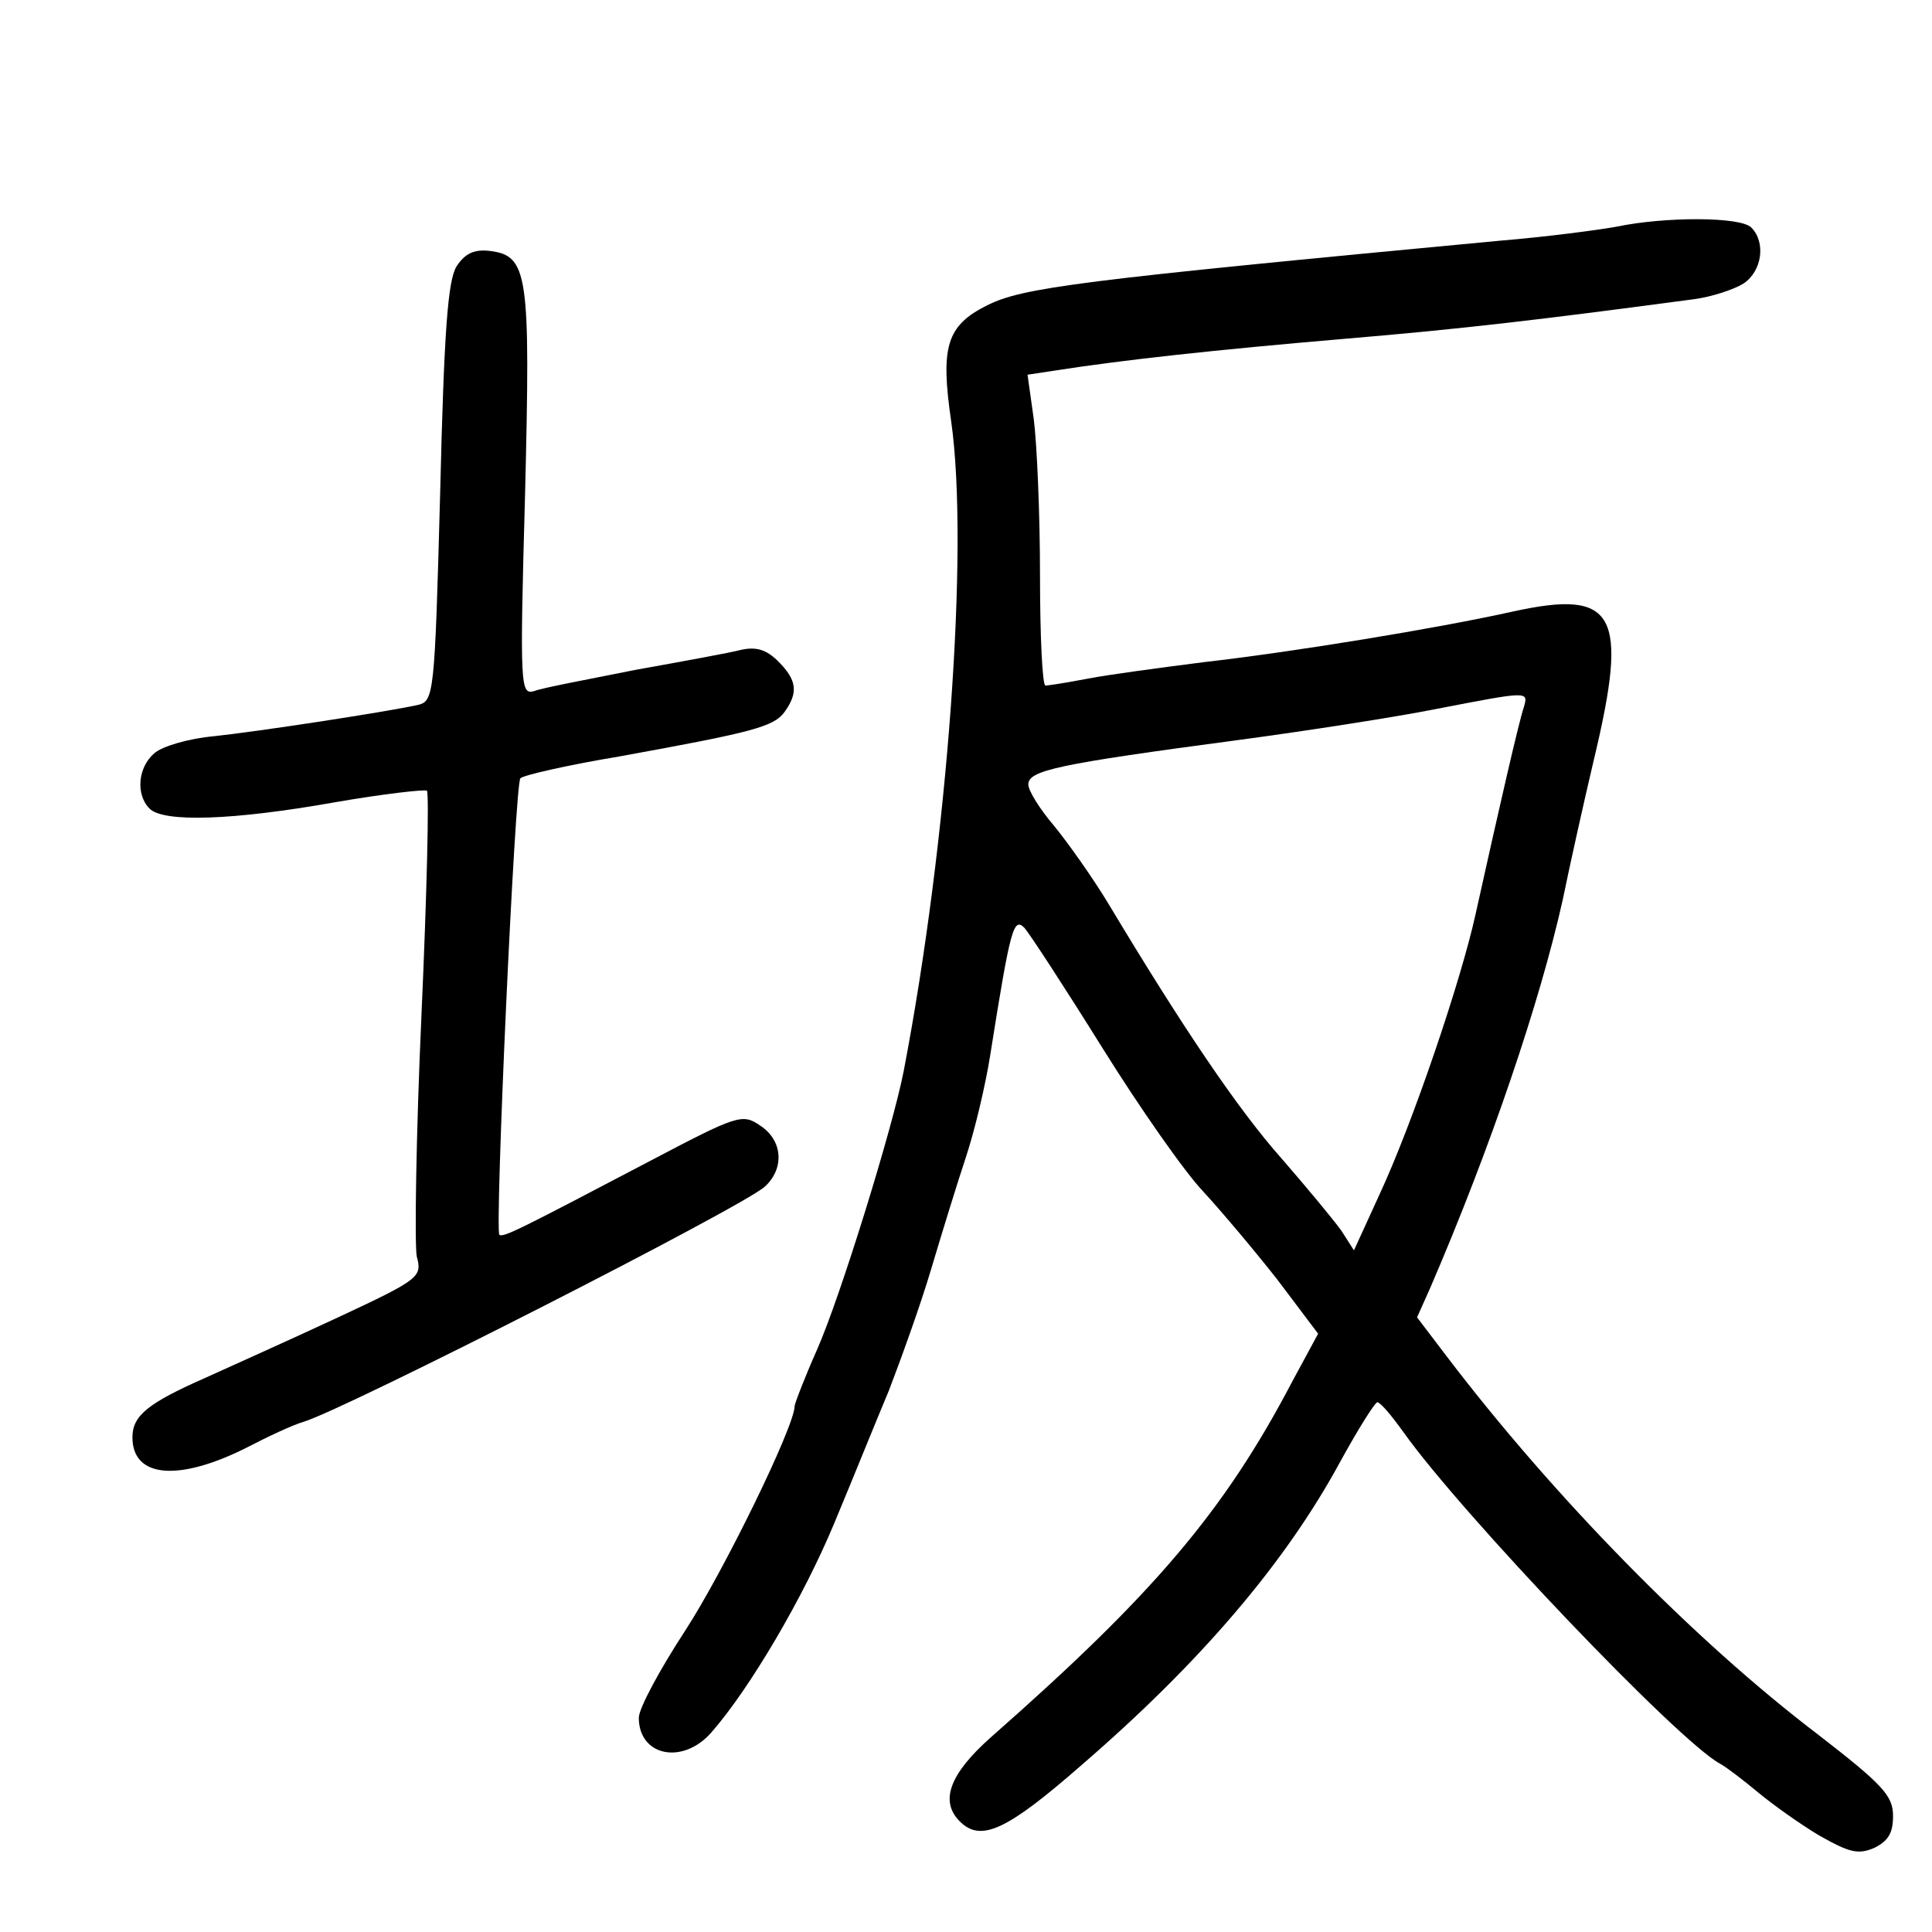 <?xml version="1.0" standalone="no"?>
<!DOCTYPE svg PUBLIC "-//W3C//DTD SVG 20010904//EN"
 "http://www.w3.org/TR/2001/REC-SVG-20010904/DTD/svg10.dtd">
<svg version="1.0" xmlns="http://www.w3.org/2000/svg"
 width="248pt" height="248pt" viewBox="0 0 248 248"
 preserveAspectRatio="xMidYMid meet">
<g transform="translate(0,248) scale(0.1,-0.1)"
fill="#000000" stroke="none">
<path d="M2075 2189 c-22 -4 -89 -13 -150 -18 -542 -51 -612 -60 -658 -83 -52
-26 -60 -53 -46 -149 23 -162 -4 -537 -61 -834 -14 -72 -81 -289 -111 -357
-16 -36 -29 -70 -29 -73 0 -26 -92 -214 -141 -289 -32 -49 -59 -99 -59 -111 0
-49 56 -61 93 -19 50 57 119 175 158 269 23 55 54 132 70 170 15 39 40 108 54
155 14 47 34 112 45 145 11 33 25 92 31 130 26 164 30 178 44 164 7 -8 52 -77
100 -154 48 -77 106 -160 130 -185 23 -25 66 -76 95 -113 l52 -69 -33 -61
c-88 -168 -179 -274 -387 -457 -53 -47 -66 -82 -40 -108 27 -27 60 -12 156 72
153 132 262 260 332 389 23 42 45 77 48 77 4 0 19 -18 34 -39 74 -104 352
-396 406 -425 9 -5 31 -22 49 -37 18 -15 53 -40 78 -55 39 -22 50 -25 71 -16
18 9 24 19 24 41 0 26 -13 40 -97 105 -159 121 -339 305 -476 485 l-38 50 17
38 c78 181 141 368 170 498 9 44 27 125 40 180 45 188 28 219 -104 190 -99
-22 -283 -52 -397 -65 -55 -7 -122 -16 -148 -21 -26 -5 -51 -9 -55 -9 -4 0 -7
64 -7 142 0 79 -4 169 -8 200 l-8 57 33 5 c89 14 209 27 373 41 155 13 255 25
450 51 22 3 50 12 63 20 24 16 29 53 10 72 -14 14 -111 14 -173 1z m-119 -617
c-6 -17 -33 -135 -62 -266 -19 -86 -81 -269 -124 -361 l-32 -70 -16 25 c-10
14 -44 55 -77 93 -56 63 -128 170 -221 325 -21 35 -53 80 -71 102 -18 21 -33
45 -33 53 0 18 36 26 269 57 90 12 205 30 255 40 119 23 118 23 112 2z"/>
<path d="M586 2138 c-11 -18 -16 -81 -21 -291 -7 -261 -8 -267 -29 -272 -47
-10 -205 -34 -261 -40 -33 -3 -67 -13 -77 -22 -21 -18 -24 -53 -6 -71 18 -18
107 -15 237 8 63 11 117 17 119 15 3 -3 0 -132 -7 -288 -7 -155 -9 -295 -6
-310 7 -26 4 -29 -101 -78 -60 -28 -136 -62 -169 -77 -75 -33 -95 -49 -95 -77
0 -53 61 -57 149 -12 25 13 57 28 71 32 55 17 564 276 592 302 25 23 23 59 -6
78 -23 16 -29 14 -143 -46 -164 -86 -187 -98 -192 -94 -6 7 20 580 27 586 4 4
61 17 127 28 171 31 198 38 212 57 18 25 16 41 -8 65 -15 15 -28 19 -47 15
-15 -4 -76 -15 -137 -26 -60 -12 -119 -23 -129 -27 -18 -5 -19 2 -12 253 7
284 4 306 -46 312 -19 2 -31 -3 -42 -20z"/>
</g>
</svg>
